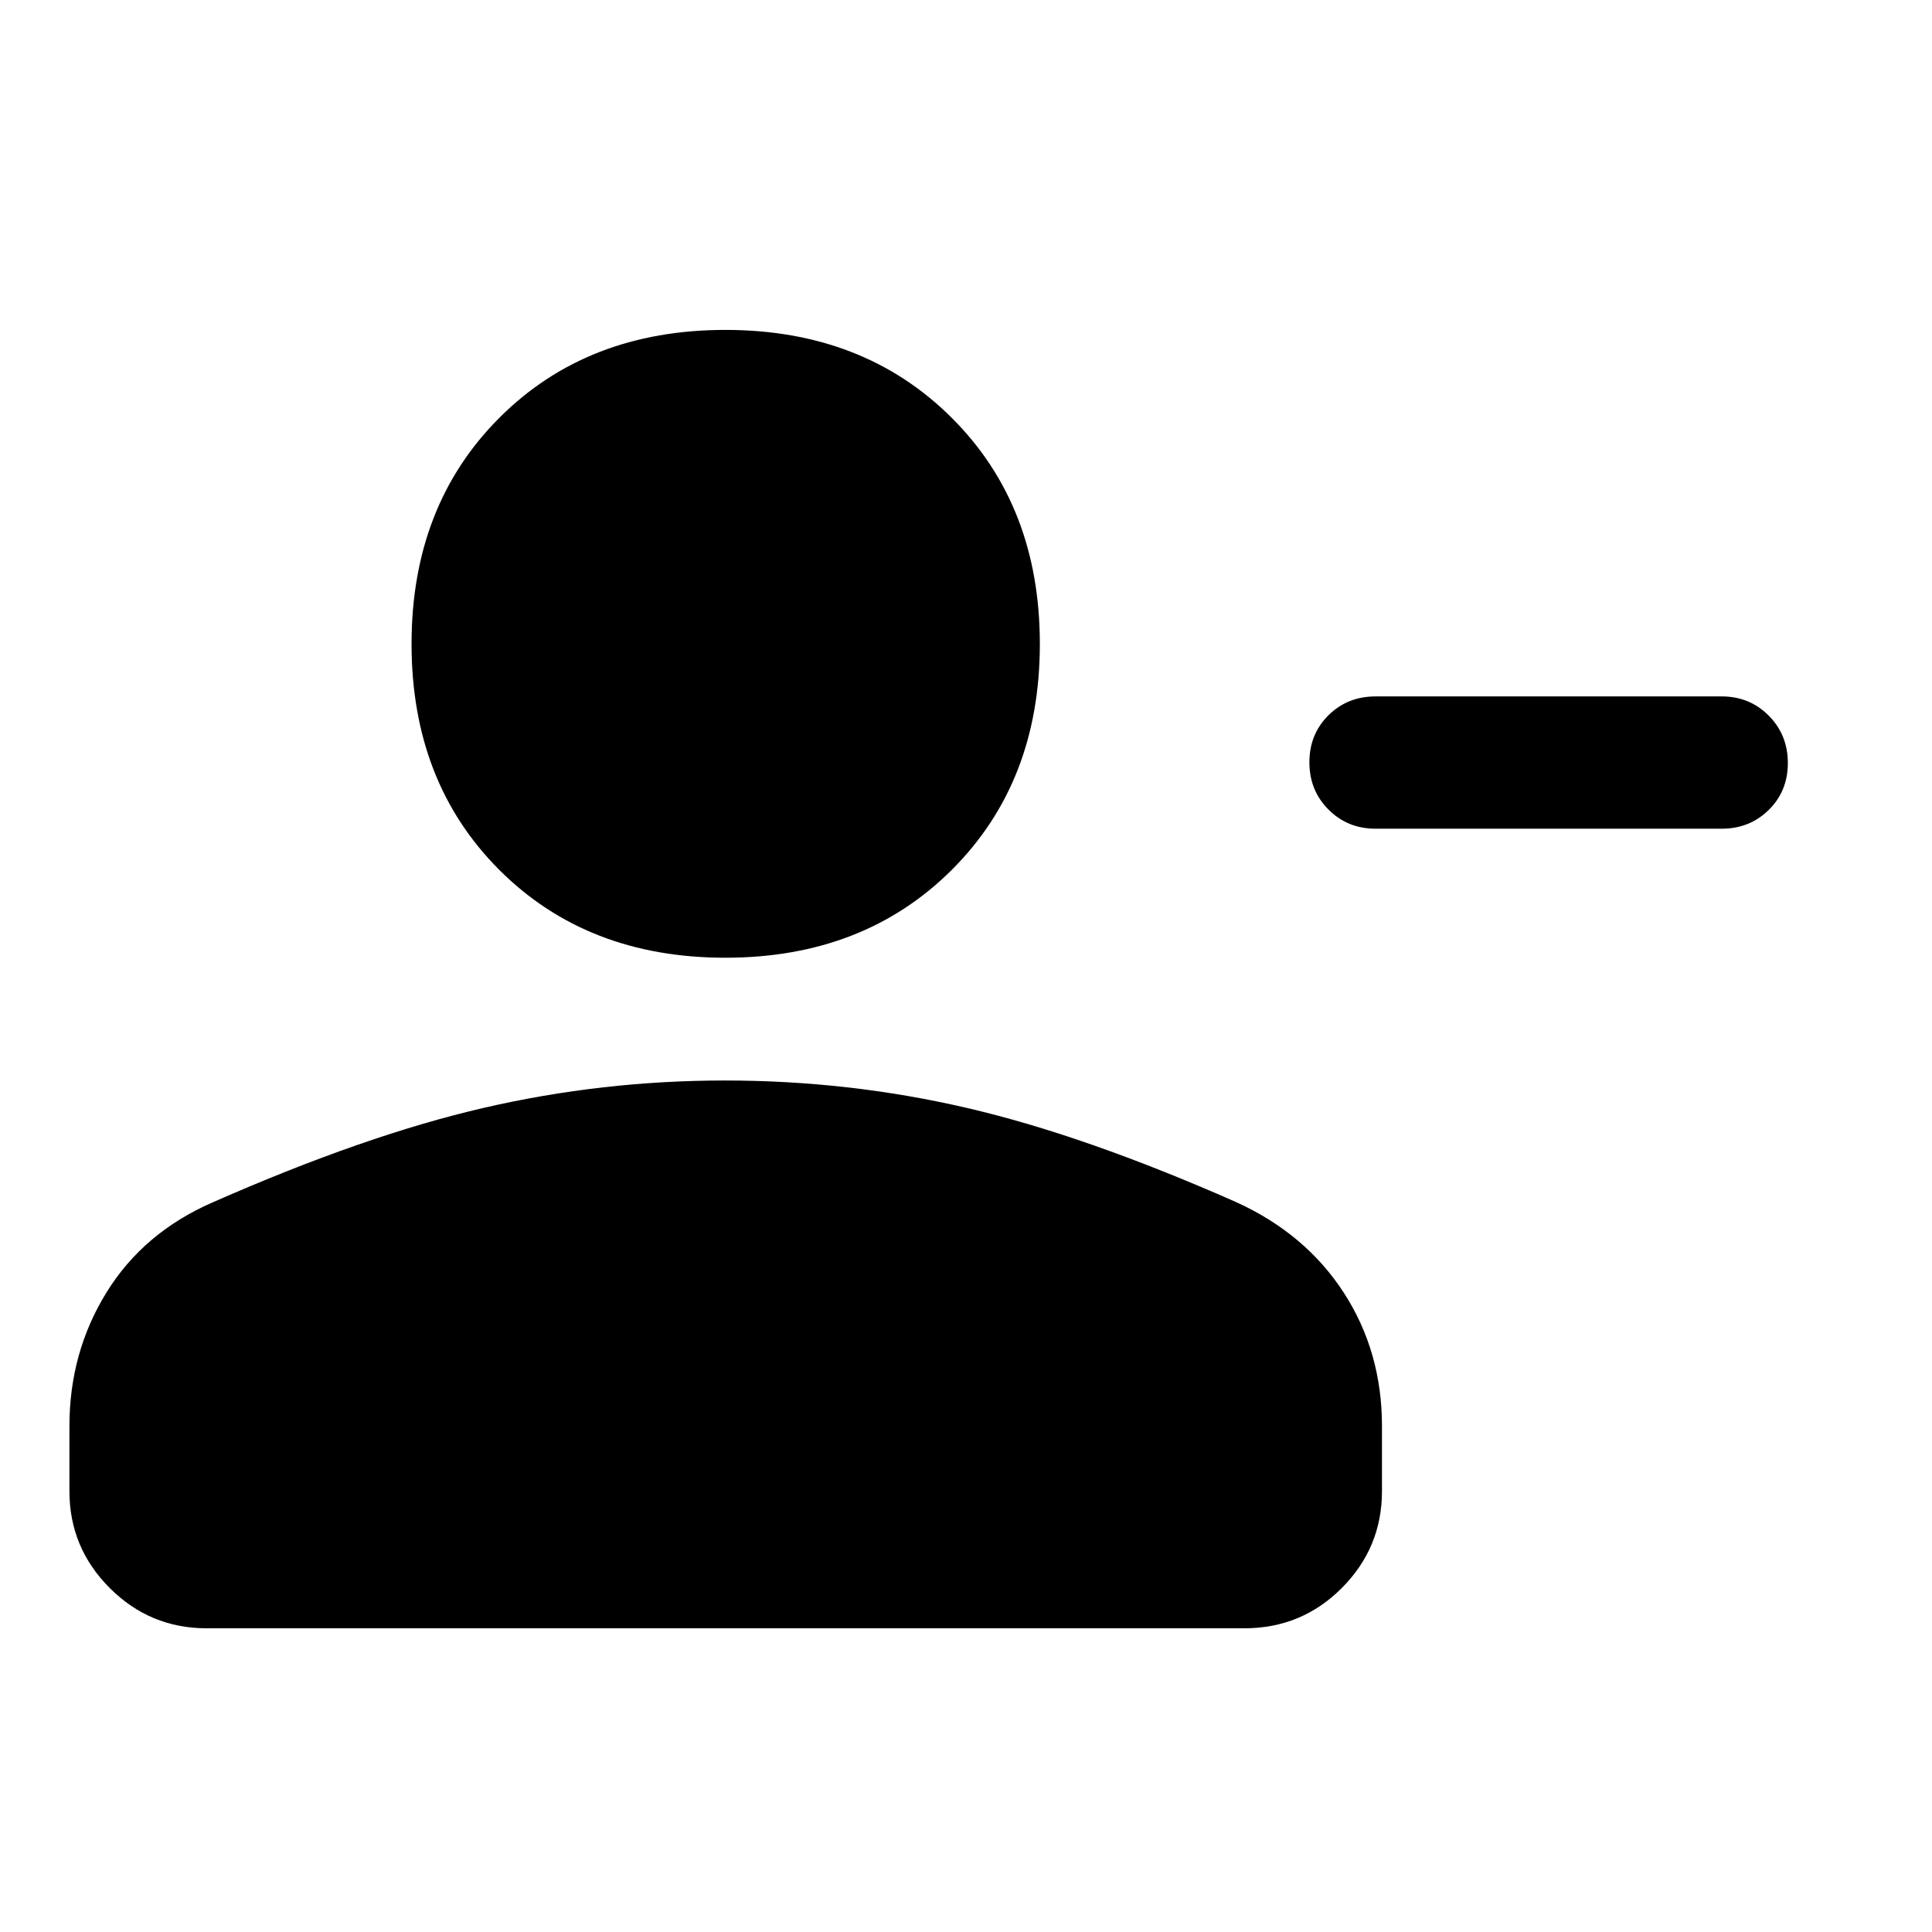 <svg xmlns="http://www.w3.org/2000/svg" height="48" viewBox="0 -960 960 960" width="48"><path d="M683.5-613.957h172q13.88 0 23.375 9.559 9.495 9.558 9.495 23.532 0 13.975-9.495 23.311-9.495 9.337-23.375 9.337h-172q-13.88 0-23.375-9.512t-9.495-23.486q0-13.975 9.462-23.358 9.462-9.383 23.408-9.383ZM360.43-484.109q-68.68 0-112.305-43.625T204.5-640.039q0-68.679 43.625-112.353 43.625-43.674 112.305-43.674 68.679 0 112.472 43.674 43.794 43.674 43.794 112.353 0 68.68-43.794 112.305-43.793 43.625-112.472 43.625ZM34.5-219.043v-32.327q0-36.673 18.456-66.489 18.457-29.815 52.892-44.771 75.478-33.24 134.414-46.859 58.937-13.62 119.935-13.62 61.477 0 120.194 13.62 58.718 13.619 133.957 46.859 34.435 15.717 53.391 44.986 18.957 29.269 18.957 66.274v32.327q0 28.097-19.961 48.114-19.961 20.016-48.409 20.016H102.63q-28.097 0-48.114-20.016Q34.5-190.946 34.5-219.043Z"/></svg>